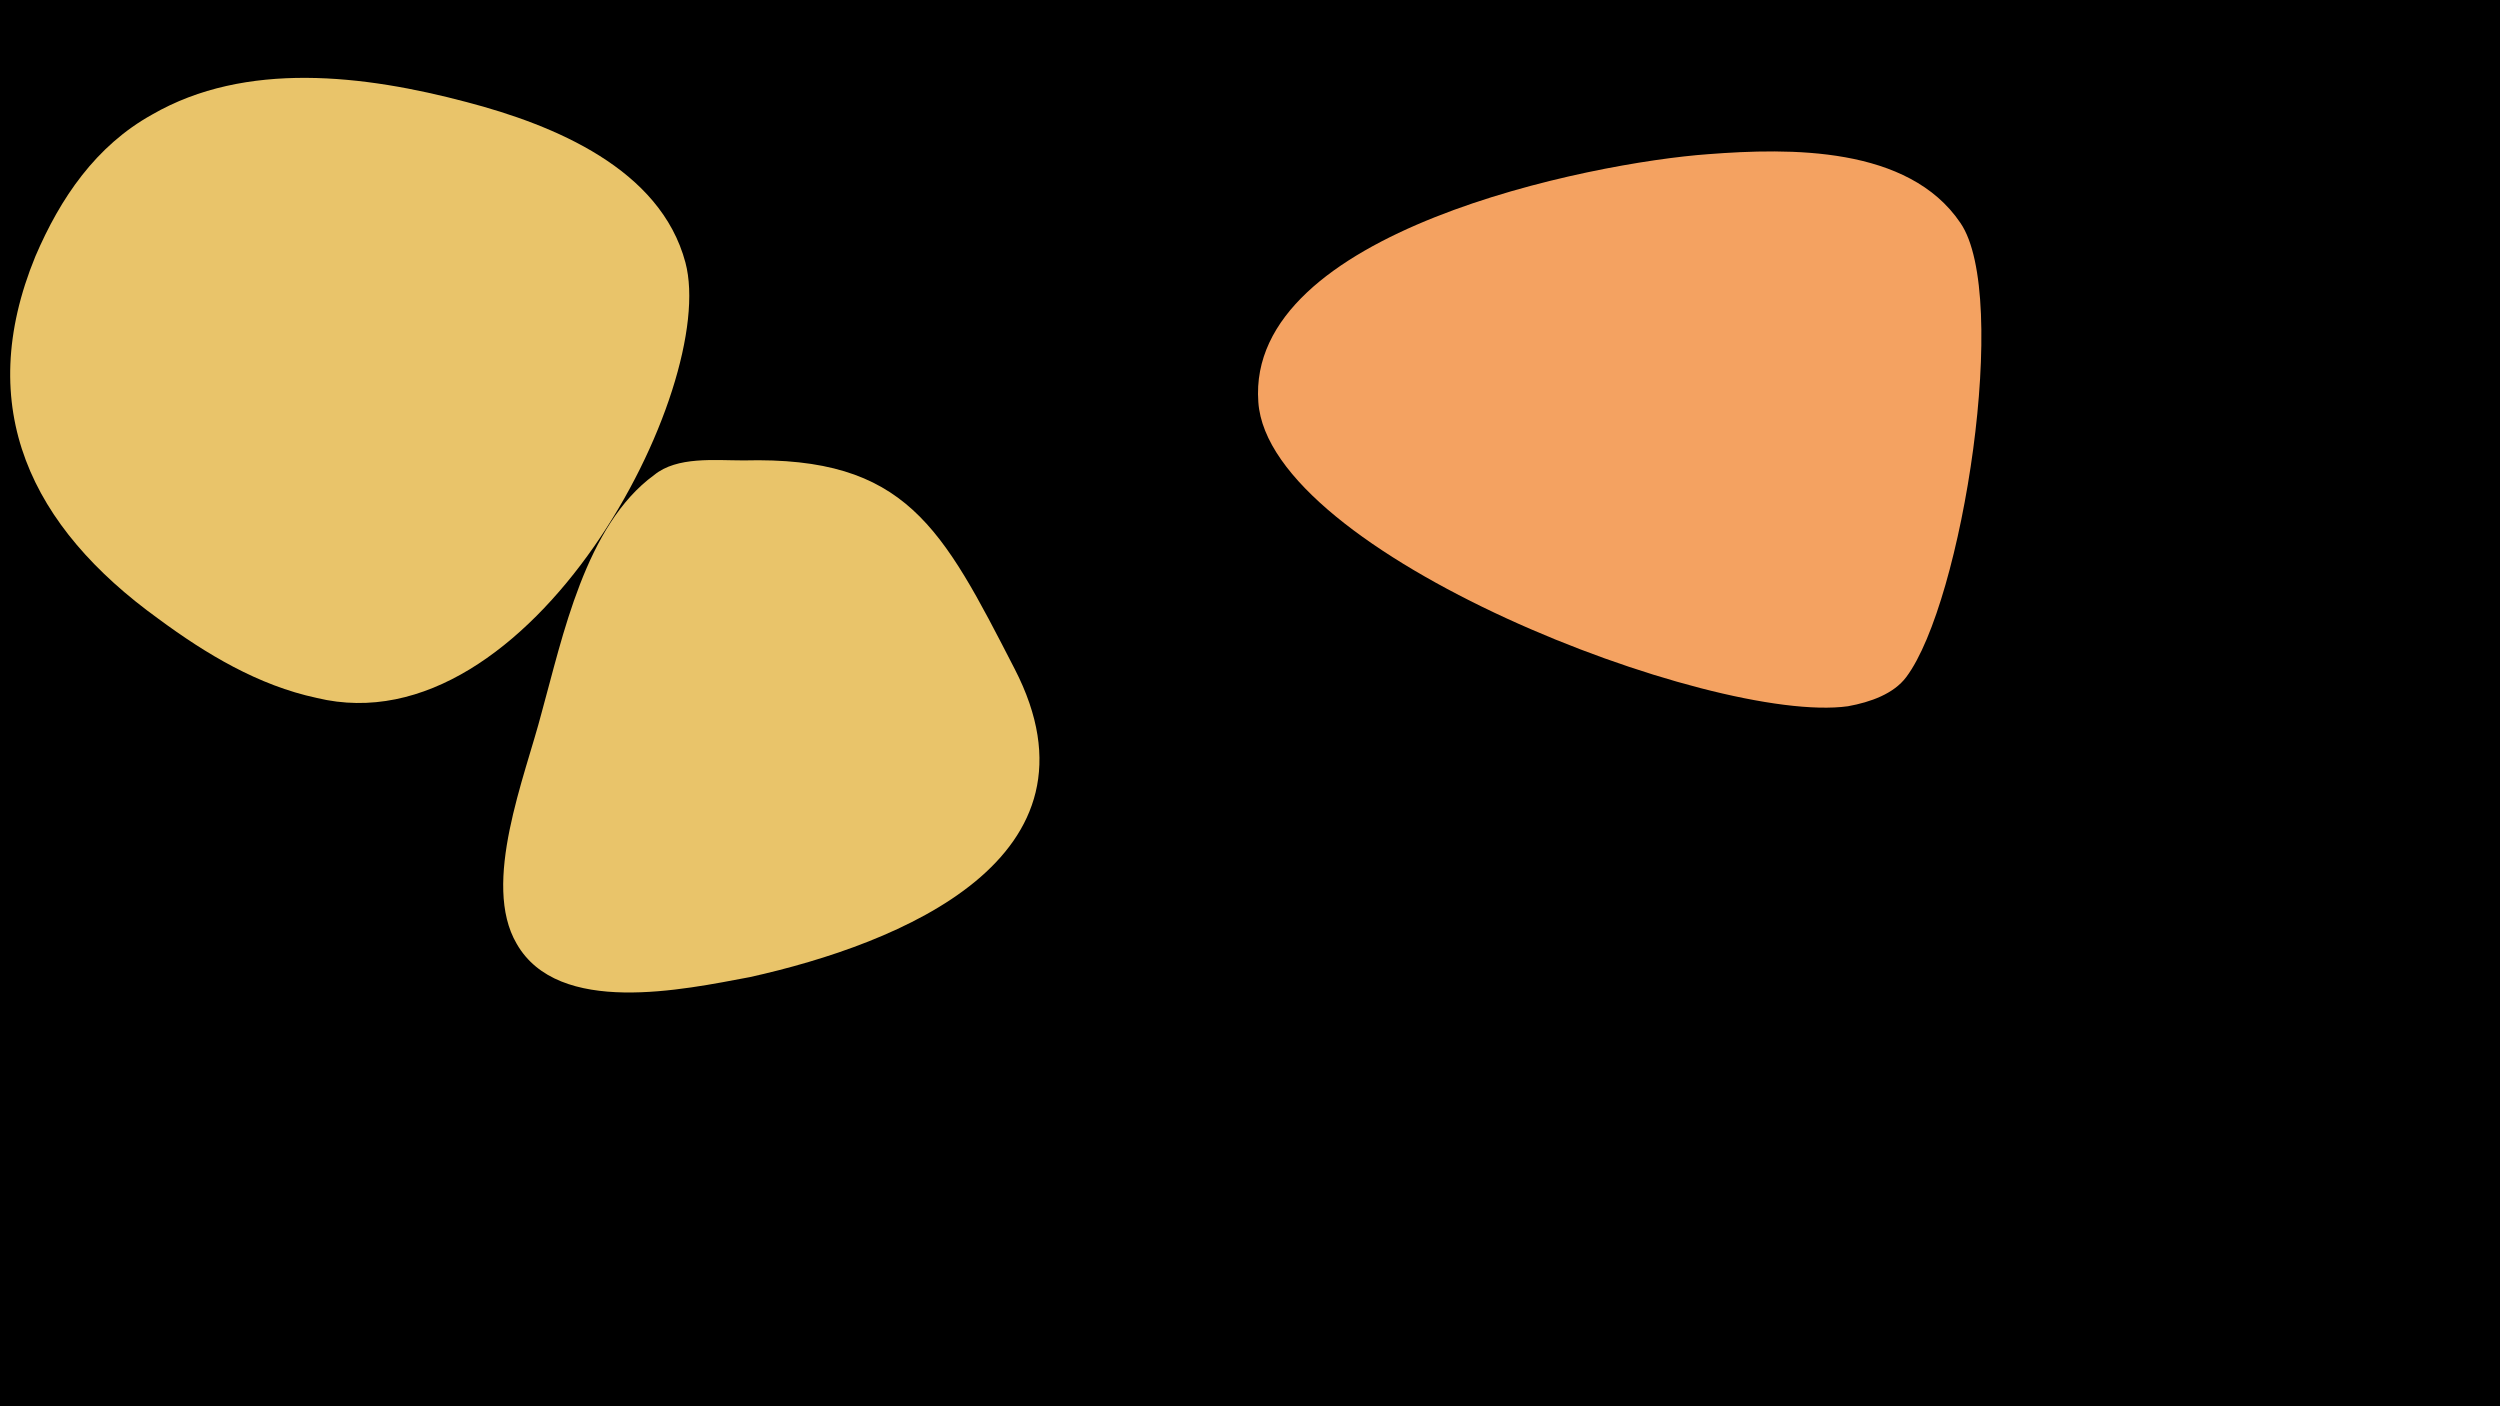 <svg width="1200" height="675" viewBox="-500 -500 1200 675" xmlns="http://www.w3.org/2000/svg"><path d="M-500-500h1200v675h-1200z" fill="#000"/><path d="M-276-451c-49-13-106-20-151 6-27 15-44 40-56 68-30 73-2 130 59 174 23 17 48 32 76 38 103 25 193-149 177-209-12-45-63-66-105-77z"  fill="#e9c46a" /><path d="M-13-179c-35-68-52-102-130-100-14 0-32-2-43 7-33 24-44 78-54 114-8 31-29 82-12 111 20 35 80 22 112 16 72-16 174-57 127-148z"  fill="#e9c46a" /><path d="M320-426c-56 4-222 37-216 119 5 73 218 155 283 146 11-2 22-6 28-14 27-36 50-183 26-218-25-37-82-36-121-33z"  fill="#f4a261" /></svg>